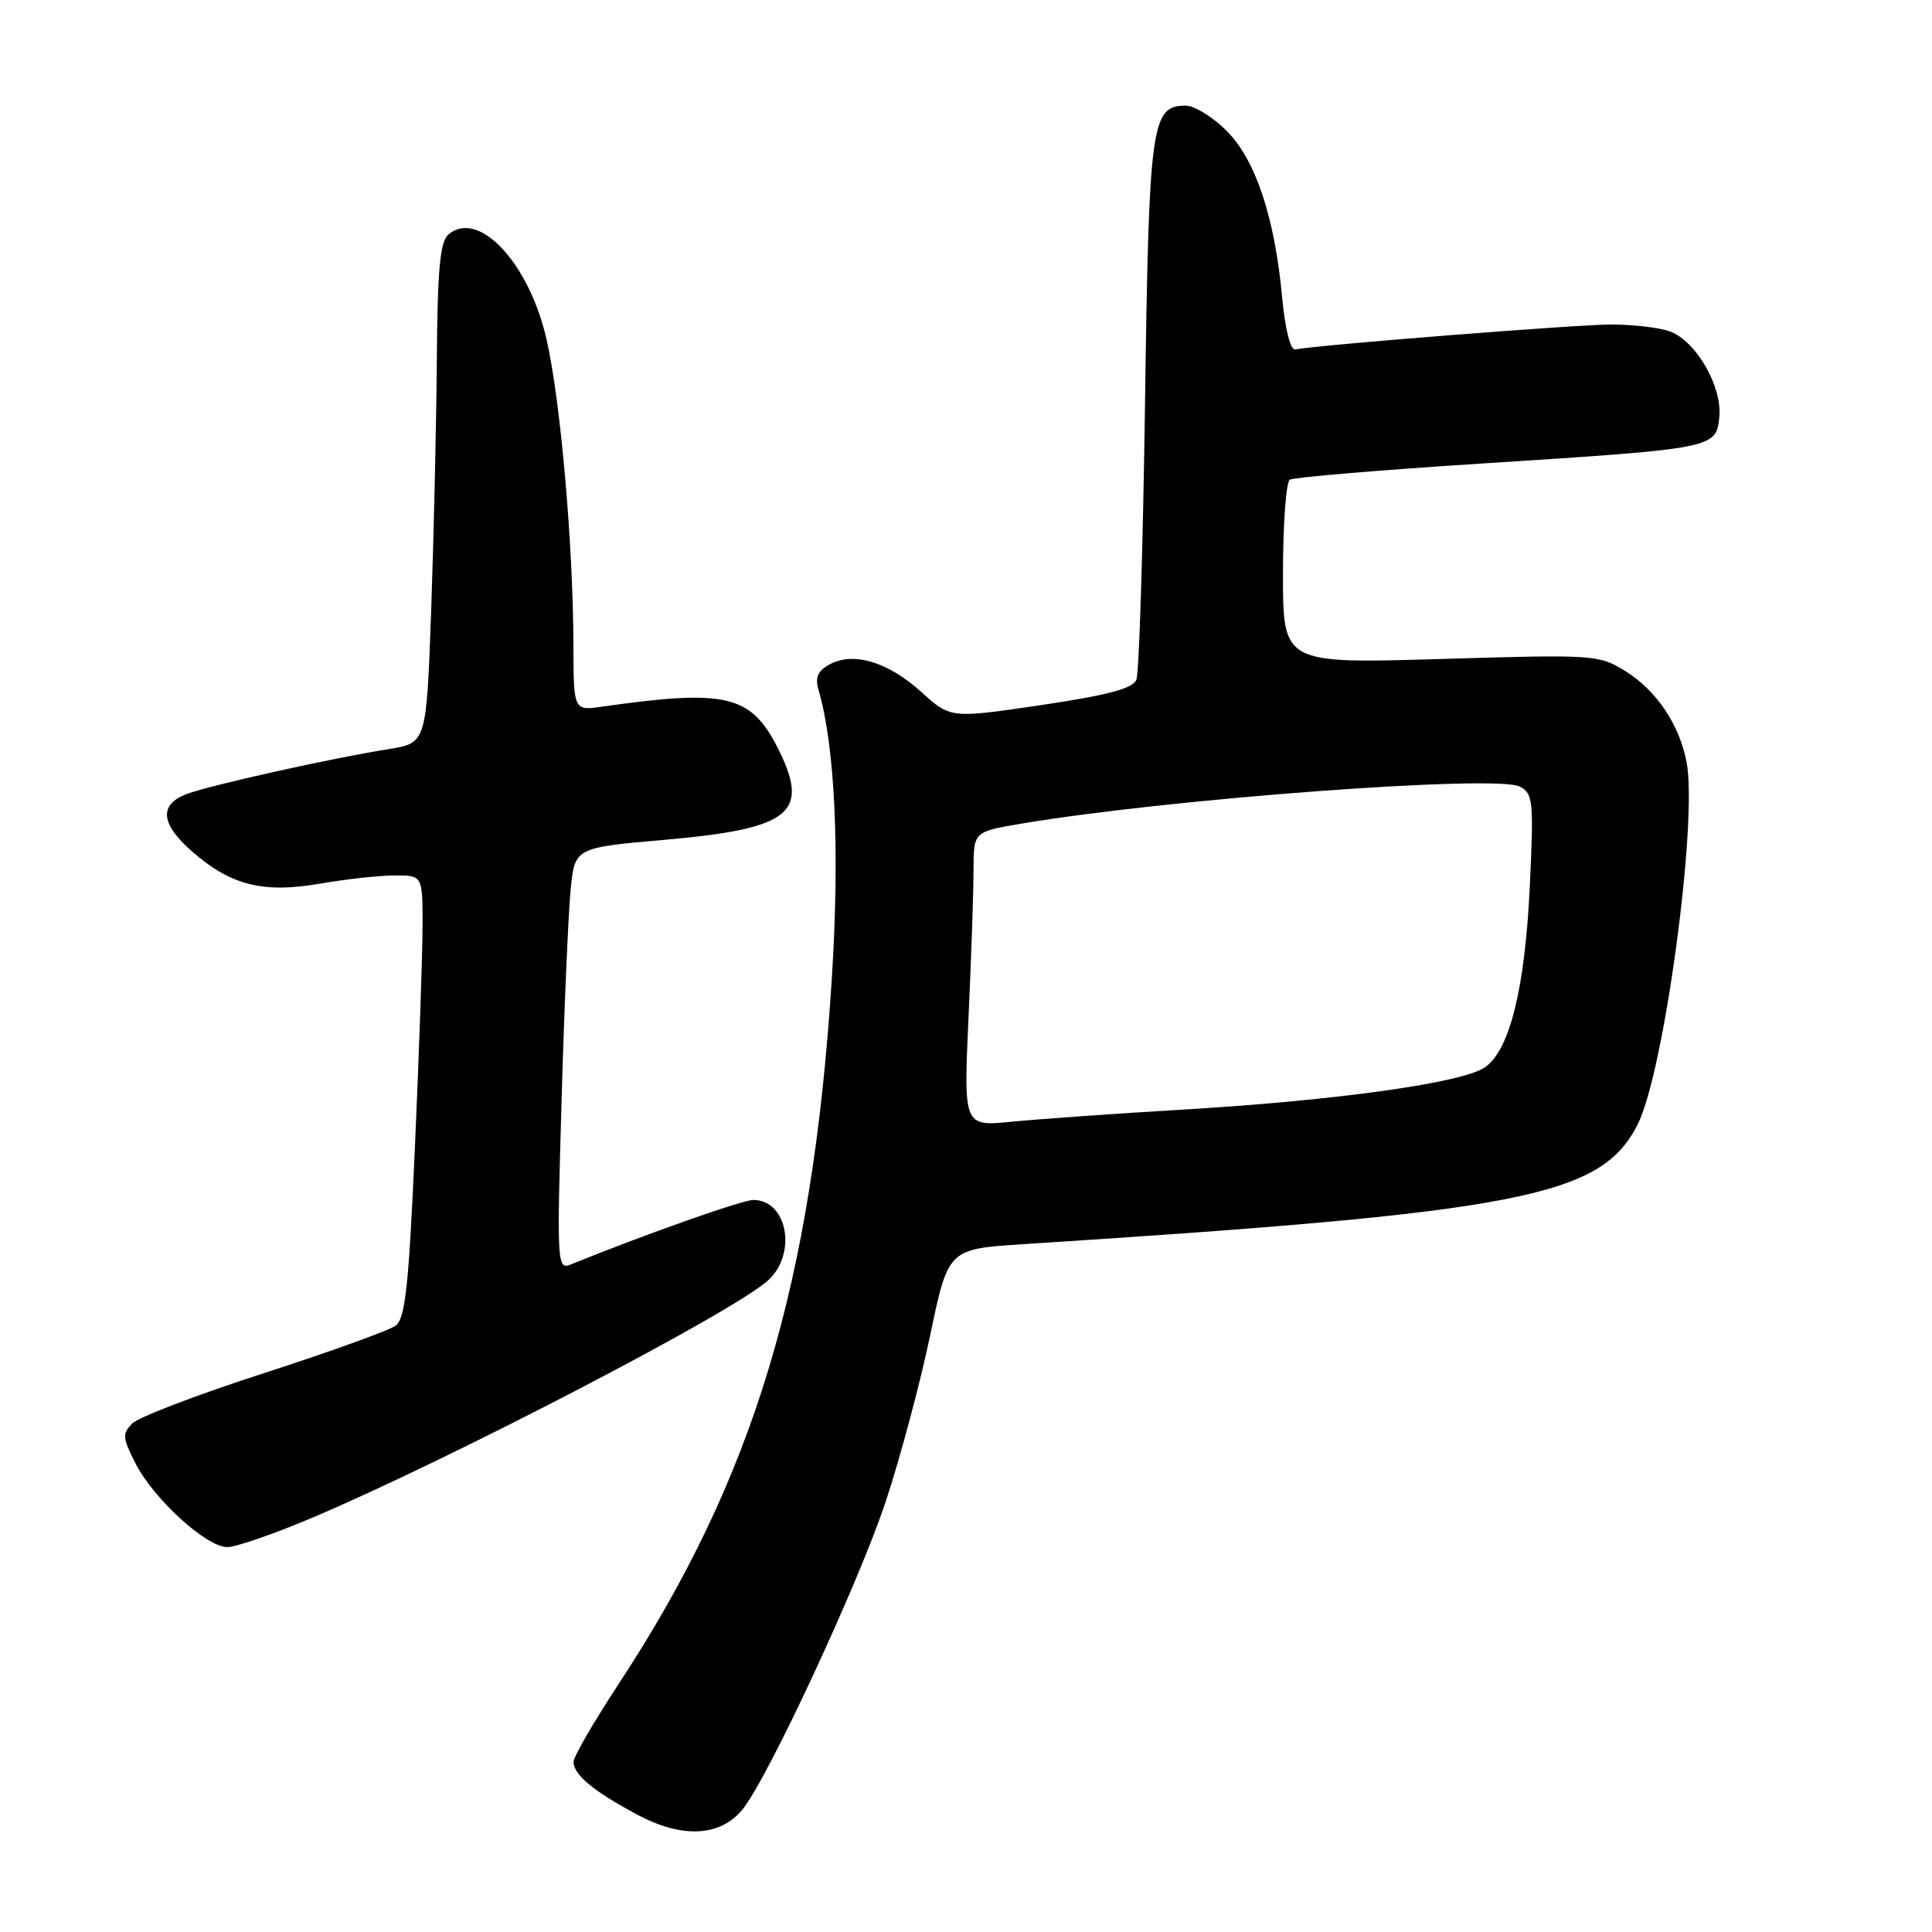 <?xml version="1.0" encoding="UTF-8" standalone="no"?>
<!DOCTYPE svg PUBLIC "-//W3C//DTD SVG 1.1//EN" "http://www.w3.org/Graphics/SVG/1.1/DTD/svg11.dtd" >
<svg xmlns="http://www.w3.org/2000/svg" xmlns:xlink="http://www.w3.org/1999/xlink" version="1.1" viewBox="0 0 256 256">
 <g >
 <path fill="currentColor"
d=" M 98.37 239.78 C 101.72 235.70 113.78 209.77 117.37 198.94 C 119.29 193.13 121.94 183.23 123.25 176.94 C 125.64 165.50 125.64 165.50 135.57 164.86 C 201.68 160.62 212.11 158.59 216.98 149.03 C 220.48 142.18 224.97 109.04 223.49 101.04 C 222.56 96.04 219.49 91.47 215.33 88.90 C 211.85 86.75 211.22 86.71 190.88 87.32 C 170.00 87.94 170.00 87.94 170.00 76.03 C 170.00 69.48 170.41 63.87 170.91 63.56 C 171.41 63.25 182.77 62.29 196.16 61.43 C 227.34 59.43 227.41 59.42 227.82 55.22 C 228.20 51.21 224.77 45.24 221.31 43.93 C 219.97 43.42 216.45 43.00 213.48 43.00 C 208.95 43.00 174.96 45.68 171.62 46.30 C 170.99 46.42 170.28 43.59 169.89 39.40 C 168.90 28.74 166.37 21.17 162.52 17.32 C 160.69 15.49 158.27 14.00 157.12 14.00 C 152.55 14.00 152.24 16.25 151.72 53.50 C 151.45 72.75 150.94 89.21 150.57 90.08 C 150.09 91.24 146.72 92.13 137.94 93.43 C 125.96 95.20 125.96 95.20 122.09 91.70 C 117.68 87.71 113.12 86.33 109.96 88.02 C 108.38 88.87 107.98 89.75 108.44 91.34 C 110.65 98.90 111.29 112.71 110.22 129.67 C 107.65 170.14 99.90 195.83 82.02 223.06 C 78.71 228.10 76.00 232.77 76.00 233.45 C 76.00 235.17 78.65 237.36 84.50 240.48 C 90.39 243.62 95.43 243.37 98.37 239.78 Z  M 41.77 200.94 C 60.55 192.91 97.12 173.86 101.75 169.68 C 105.65 166.17 104.35 159.00 99.81 159.00 C 98.37 159.00 85.46 163.56 75.63 167.55 C 73.82 168.28 73.78 167.53 74.41 145.90 C 74.76 133.58 75.31 120.98 75.61 117.91 C 76.16 112.32 76.16 112.32 88.08 111.28 C 104.91 109.80 107.44 107.71 102.99 98.98 C 99.46 92.07 96.11 91.30 79.75 93.64 C 76.00 94.18 76.00 94.18 75.98 85.34 C 75.94 72.11 74.27 53.09 72.43 45.01 C 70.13 34.88 63.47 27.71 59.45 31.04 C 58.31 31.99 57.97 35.54 57.88 47.87 C 57.81 56.47 57.47 71.37 57.13 80.98 C 56.50 98.46 56.50 98.46 51.50 99.26 C 43.95 100.46 27.86 104.04 24.75 105.21 C 21.04 106.60 21.27 109.15 25.41 112.79 C 30.56 117.31 34.87 118.40 42.38 117.09 C 45.84 116.49 50.31 116.00 52.33 116.00 C 56.00 116.00 56.00 116.00 55.99 122.75 C 55.98 126.46 55.53 139.62 54.98 152.00 C 54.17 170.35 53.70 174.71 52.43 175.65 C 51.58 176.29 43.72 179.12 34.97 181.95 C 26.21 184.78 18.37 187.77 17.54 188.61 C 16.18 189.96 16.23 190.52 17.94 193.88 C 20.36 198.63 27.34 205.00 30.13 205.00 C 31.30 205.00 36.54 203.17 41.77 200.94 Z  M 128.33 134.88 C 128.70 126.97 128.99 118.18 129.00 115.35 C 129.00 110.21 129.00 110.21 135.25 109.15 C 154.86 105.84 198.30 102.61 201.39 104.23 C 203.14 105.15 203.24 106.15 202.71 117.36 C 202.07 131.07 200.01 139.29 196.69 141.47 C 193.59 143.50 177.25 145.79 157.33 146.99 C 148.07 147.54 137.61 148.28 134.09 148.63 C 127.68 149.27 127.68 149.27 128.33 134.88 Z "/>
</g>
</svg>